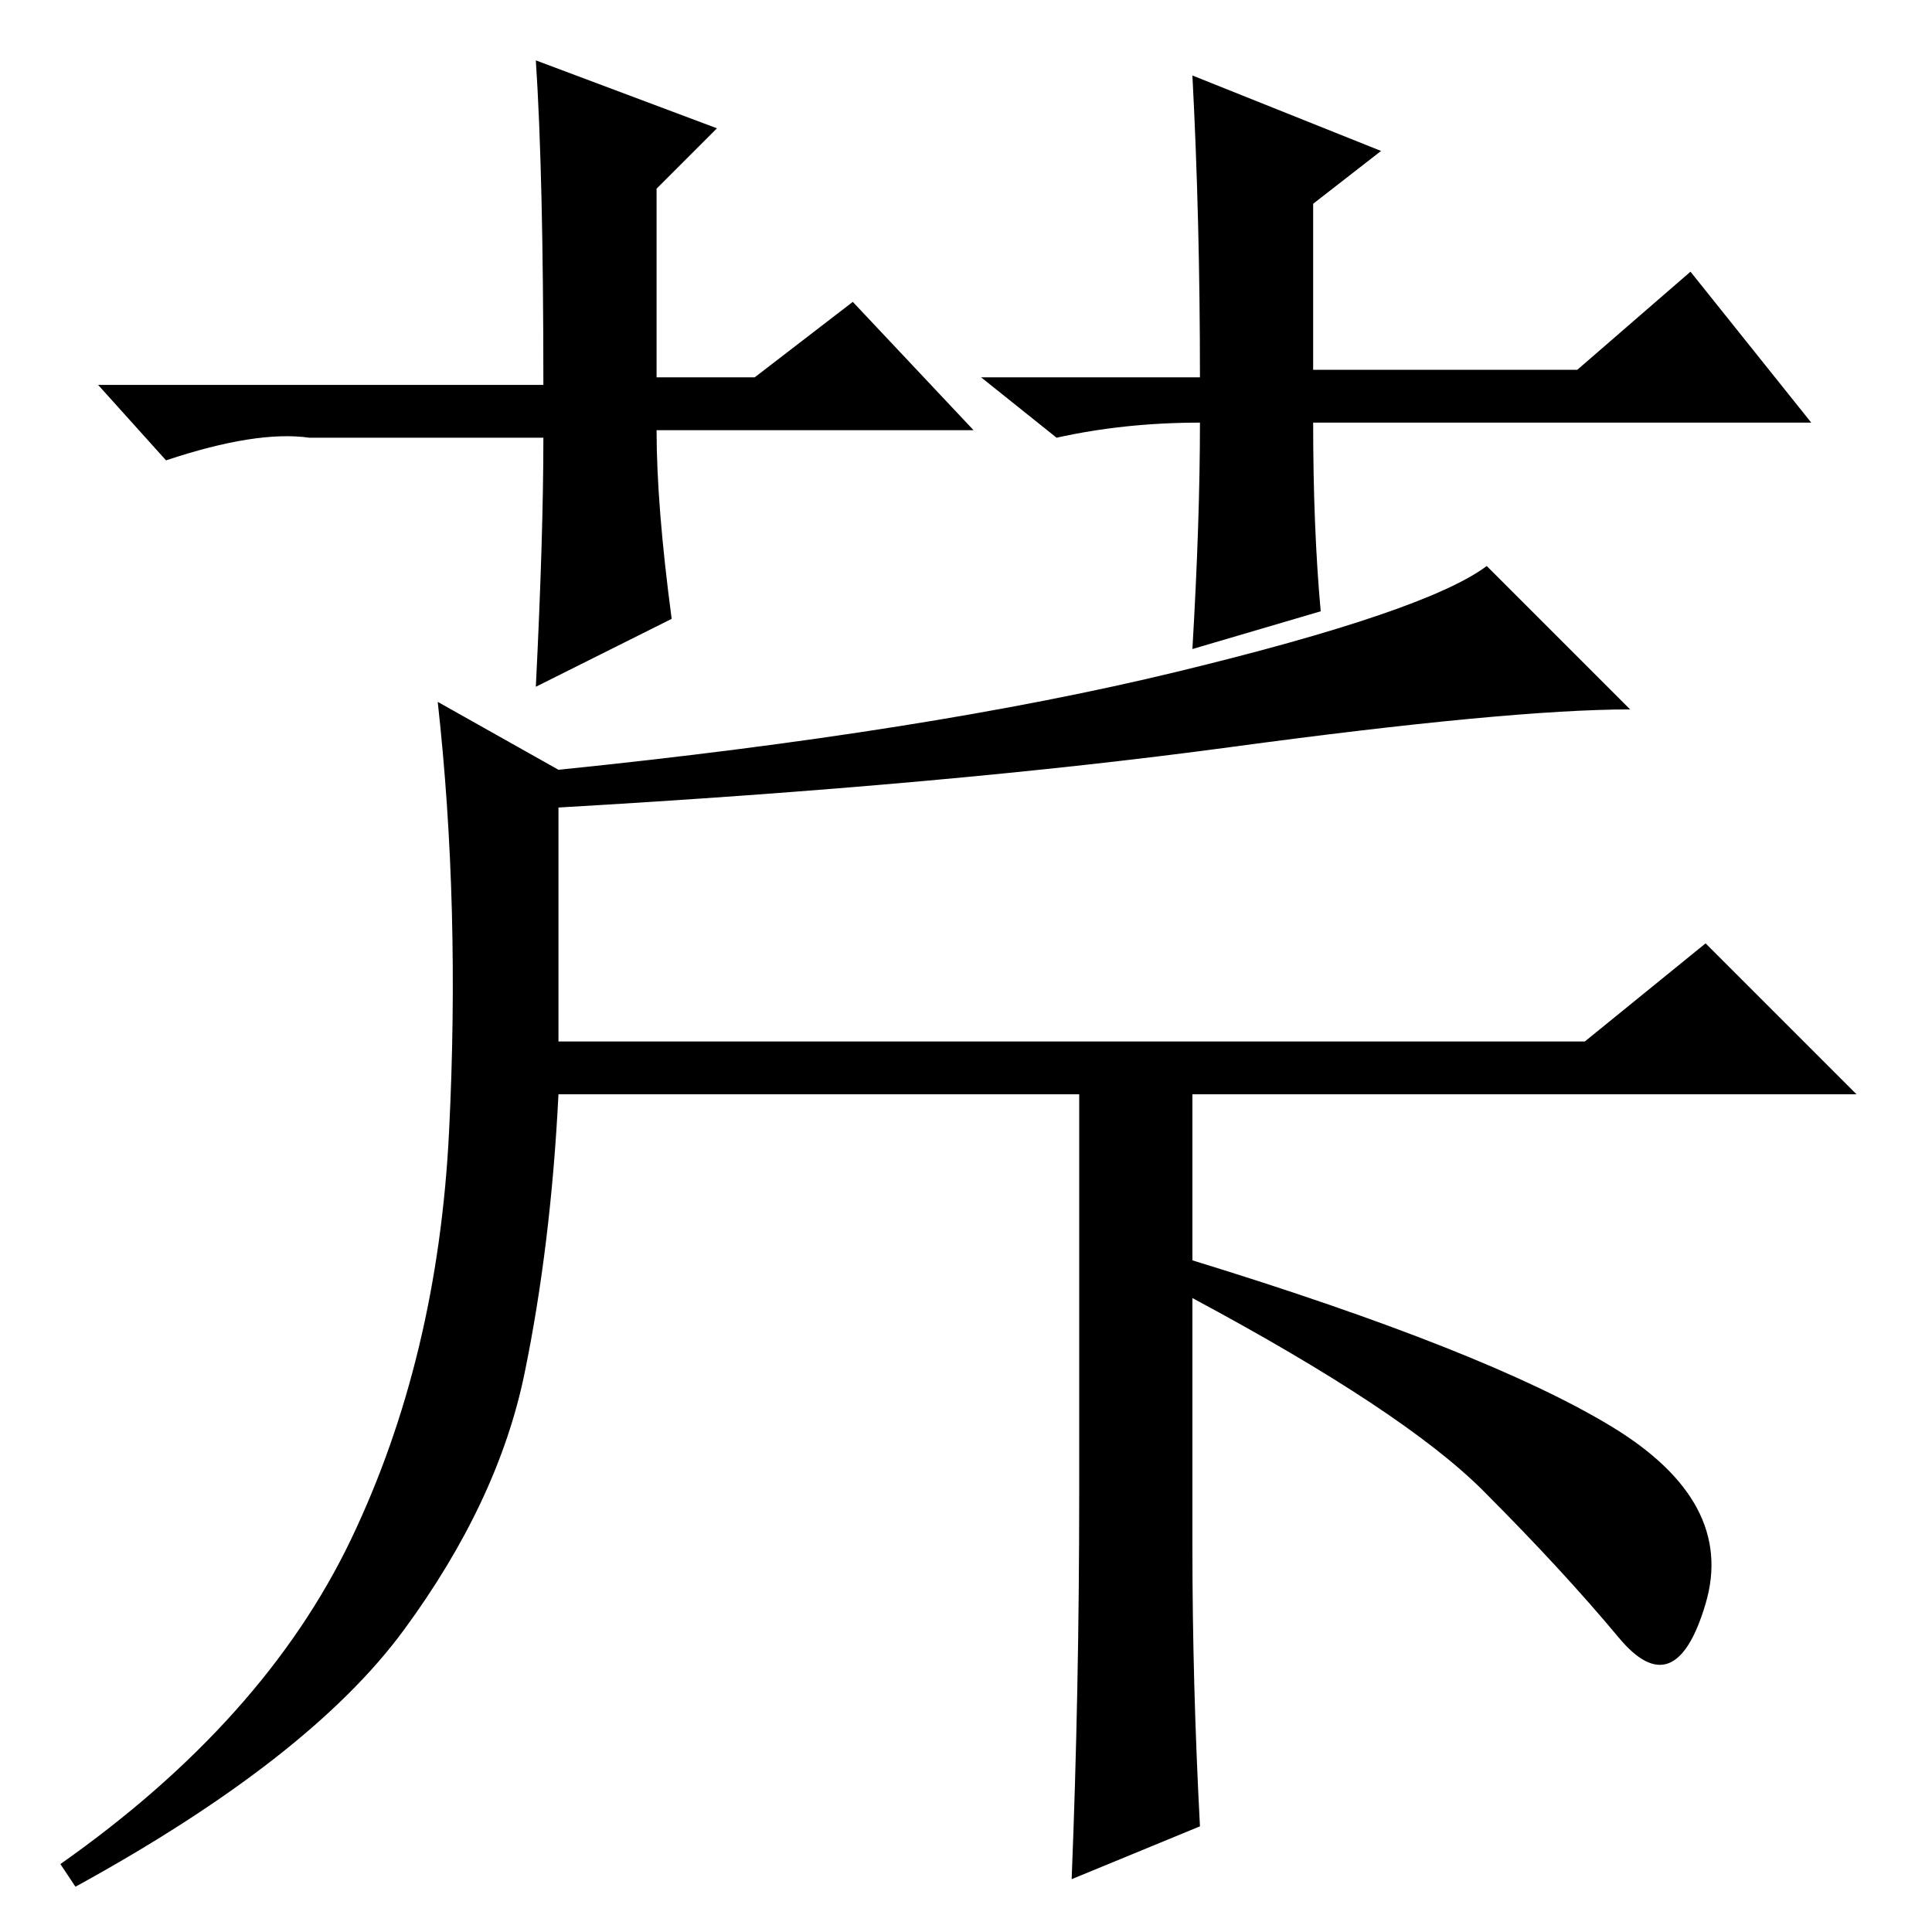 <?xml version="1.0" standalone="no"?>
<!DOCTYPE svg PUBLIC "-//W3C//DTD SVG 1.1//EN" "http://www.w3.org/Graphics/SVG/1.1/DTD/svg11.dtd" >
<svg xmlns="http://www.w3.org/2000/svg" xmlns:xlink="http://www.w3.org/1999/xlink" version="1.1" viewBox="0 -36 256 256">
  <g transform="matrix(1 0 0 -1 0 220)">
   <path fill="currentColor"
d="M129 199h-42q0 -10 2 -25l-18 -9q1 20 1 33h-25h-6q-7 1 -19 -3l-9 10h59q0 28 -1 43l24 -9l-8 -8v-25h13l13 10zM159 200q-10 0 -19 -2l-10 8h29q0 21 -1 40l25 -10l-9 -7v-22h35l15 13l16 -20h-66q0 -14 1 -25l-17 -5q1 17 1 30zM158 111v-60q0 -18 1 -37l-17 -7
q1 25 1 51v53h-69q-1 -20 -4.5 -37t-16 -34t-43.5 -34l-2 3q27 19 38.5 43t13 54t-1.5 57l16 -9q49 5 82 13t41 14l19 -19q-16 0 -53 -5t-89 -8v-31h136l16 13l20 -20h-88zM158 89q39 -12 55.5 -22t12.5 -23.5t-11.5 -4.5t-18 19.5t-38.5 25.5v5z" />
  </g>

</svg>
